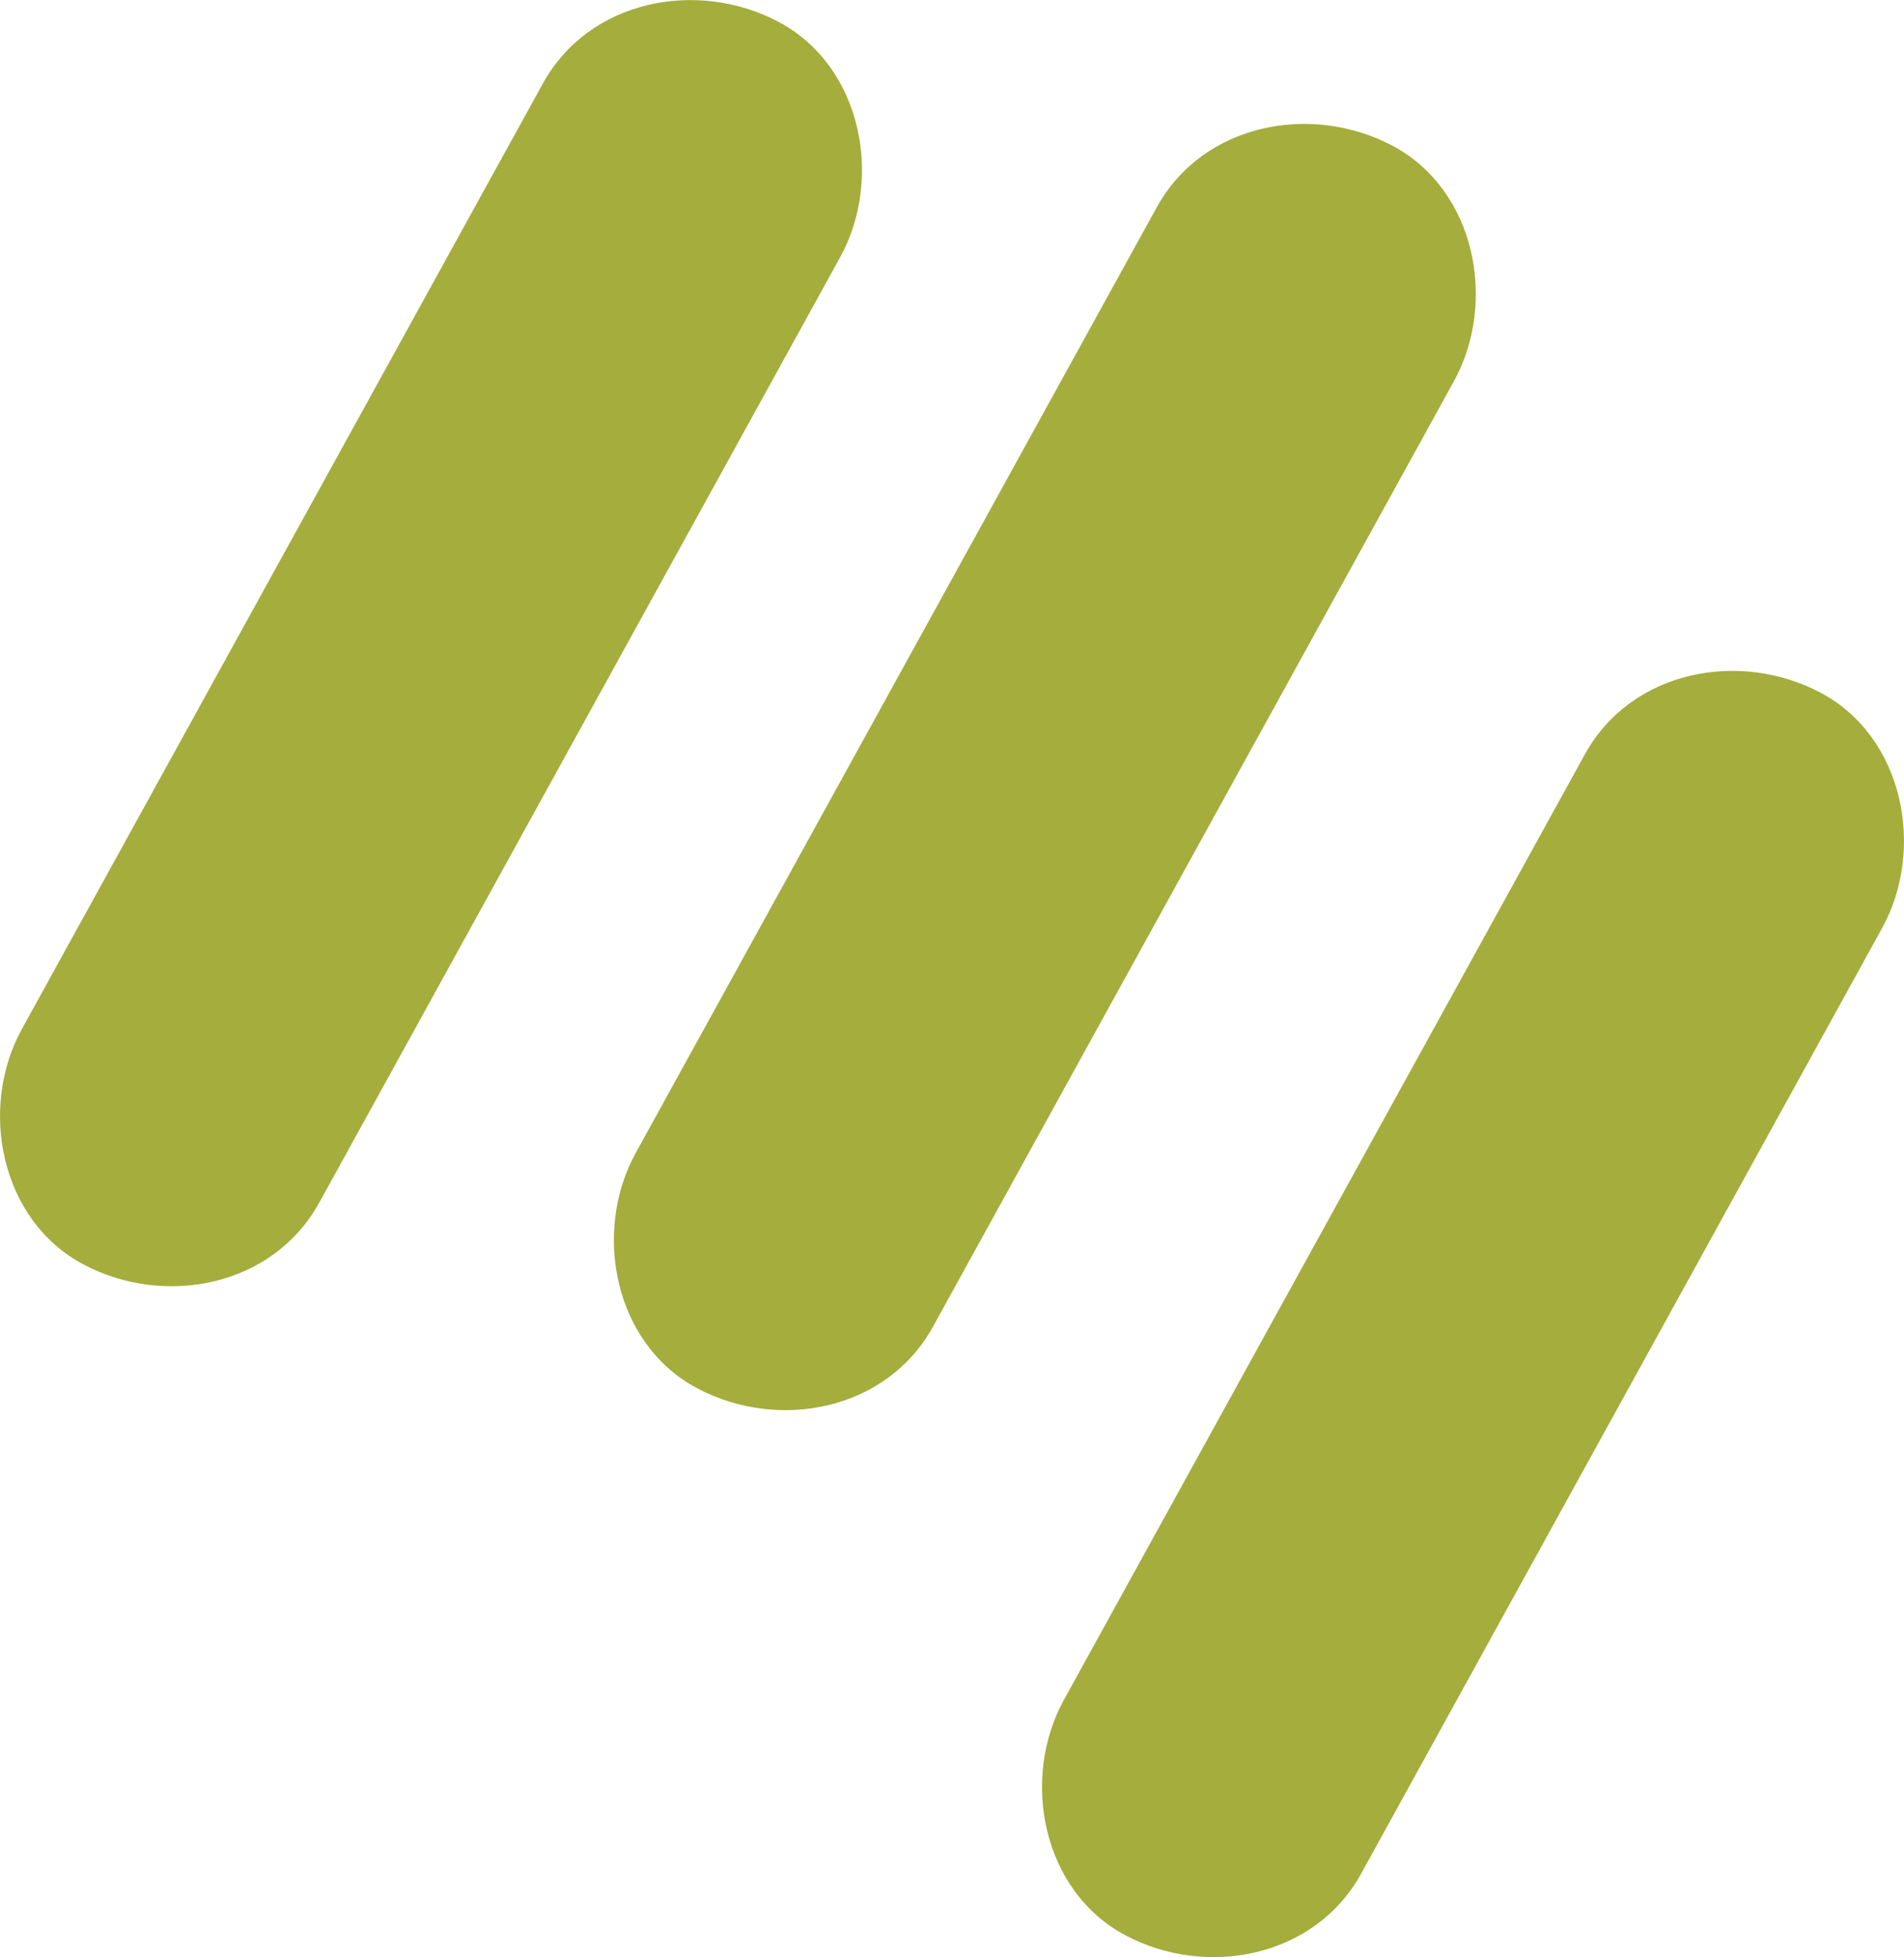 <svg xmlns="http://www.w3.org/2000/svg" width="27.652" height="28.417" viewBox="0 0 27.652 28.417" creator="Katerina Limpitsouni"><path d="M13.55,19.263c2.522-4.576,5.044-9.153,7.566-13.729,.631-1.145,.317-2.779-.897-3.42-1.173-.62-2.746-.326-3.42,.897-2.522,4.576-5.044,9.153-7.566,13.729-.631,1.145-.317,2.779,.897,3.42,1.173,.62,2.746,.326,3.42-.897h0Z" fill="#a5ad3d" origin="undraw"/><path d="M4.635,17.465c2.522-4.576,5.044-9.153,7.566-13.729,.631-1.145,.317-2.779-.897-3.42-1.173-.62-2.746-.326-3.42,.897C5.362,5.788,2.84,10.365,.318,14.941c-.631,1.145-.317,2.779,.897,3.42,1.173,.62,2.746,.326,3.42-.897h0Z" fill="#a5ad3d"/><path d="M19.768,27.205c2.522-4.576,5.044-9.153,7.566-13.729,.631-1.145,.317-2.779-.897-3.42-1.173-.62-2.746-.326-3.42,.897-2.522,4.576-5.044,9.153-7.566,13.729-.631,1.145-.317,2.779,.897,3.42,1.173,.62,2.746,.326,3.42-.897h0Z" fill="#a5ad3d"/></svg>